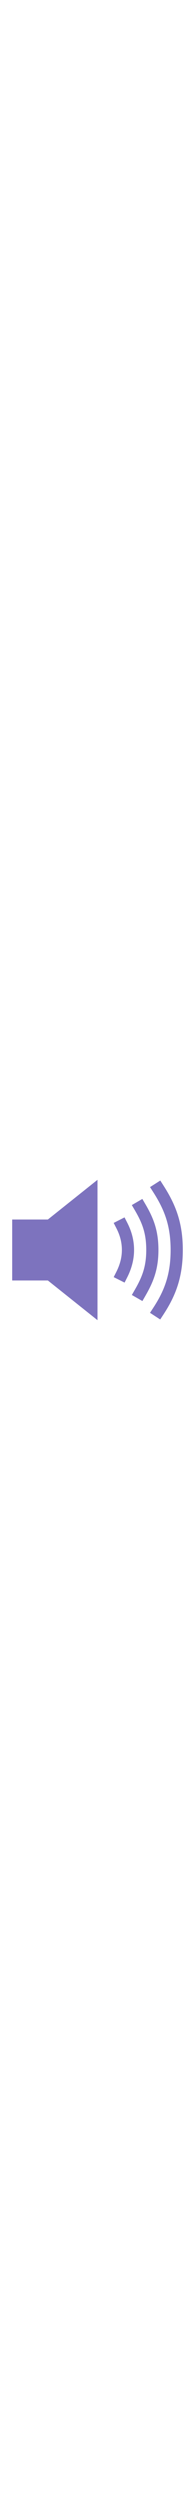 <?xml version="1.0" ?>
<svg height="512" viewBox="0 0 512 512" width="40" xmlns="http://www.w3.org/2000/svg">
    <path d="M320,320c9.74-19.38,16-40.84,16-64,0-23.48-6-44.42-16-64" style="fill:none;stroke:rgb(125, 115, 190);stroke-linecap:square;stroke-miterlimit:10;stroke-width:32px"/>
    <path d="M368,368c19.48-33.92,32-64.06,32-112s-12-77.74-32-112" style="fill:none;stroke:rgb(125, 115, 190);stroke-linecap:square;stroke-miterlimit:10;stroke-width:32px"/>
    <path d="M416,416c30-46,48-91.43,48-160S446,143,416,96" style="fill:none;stroke:rgb(125, 115, 190);stroke-linecap:square;stroke-miterlimit:10;stroke-width:32px"/>
    <polygon style="fill:rgb(125, 115, 190)" points="125.65 176.1 32 176.1 32 335.9 125.65 335.9 256 440 256 72 125.65 176.1"/>
</svg>